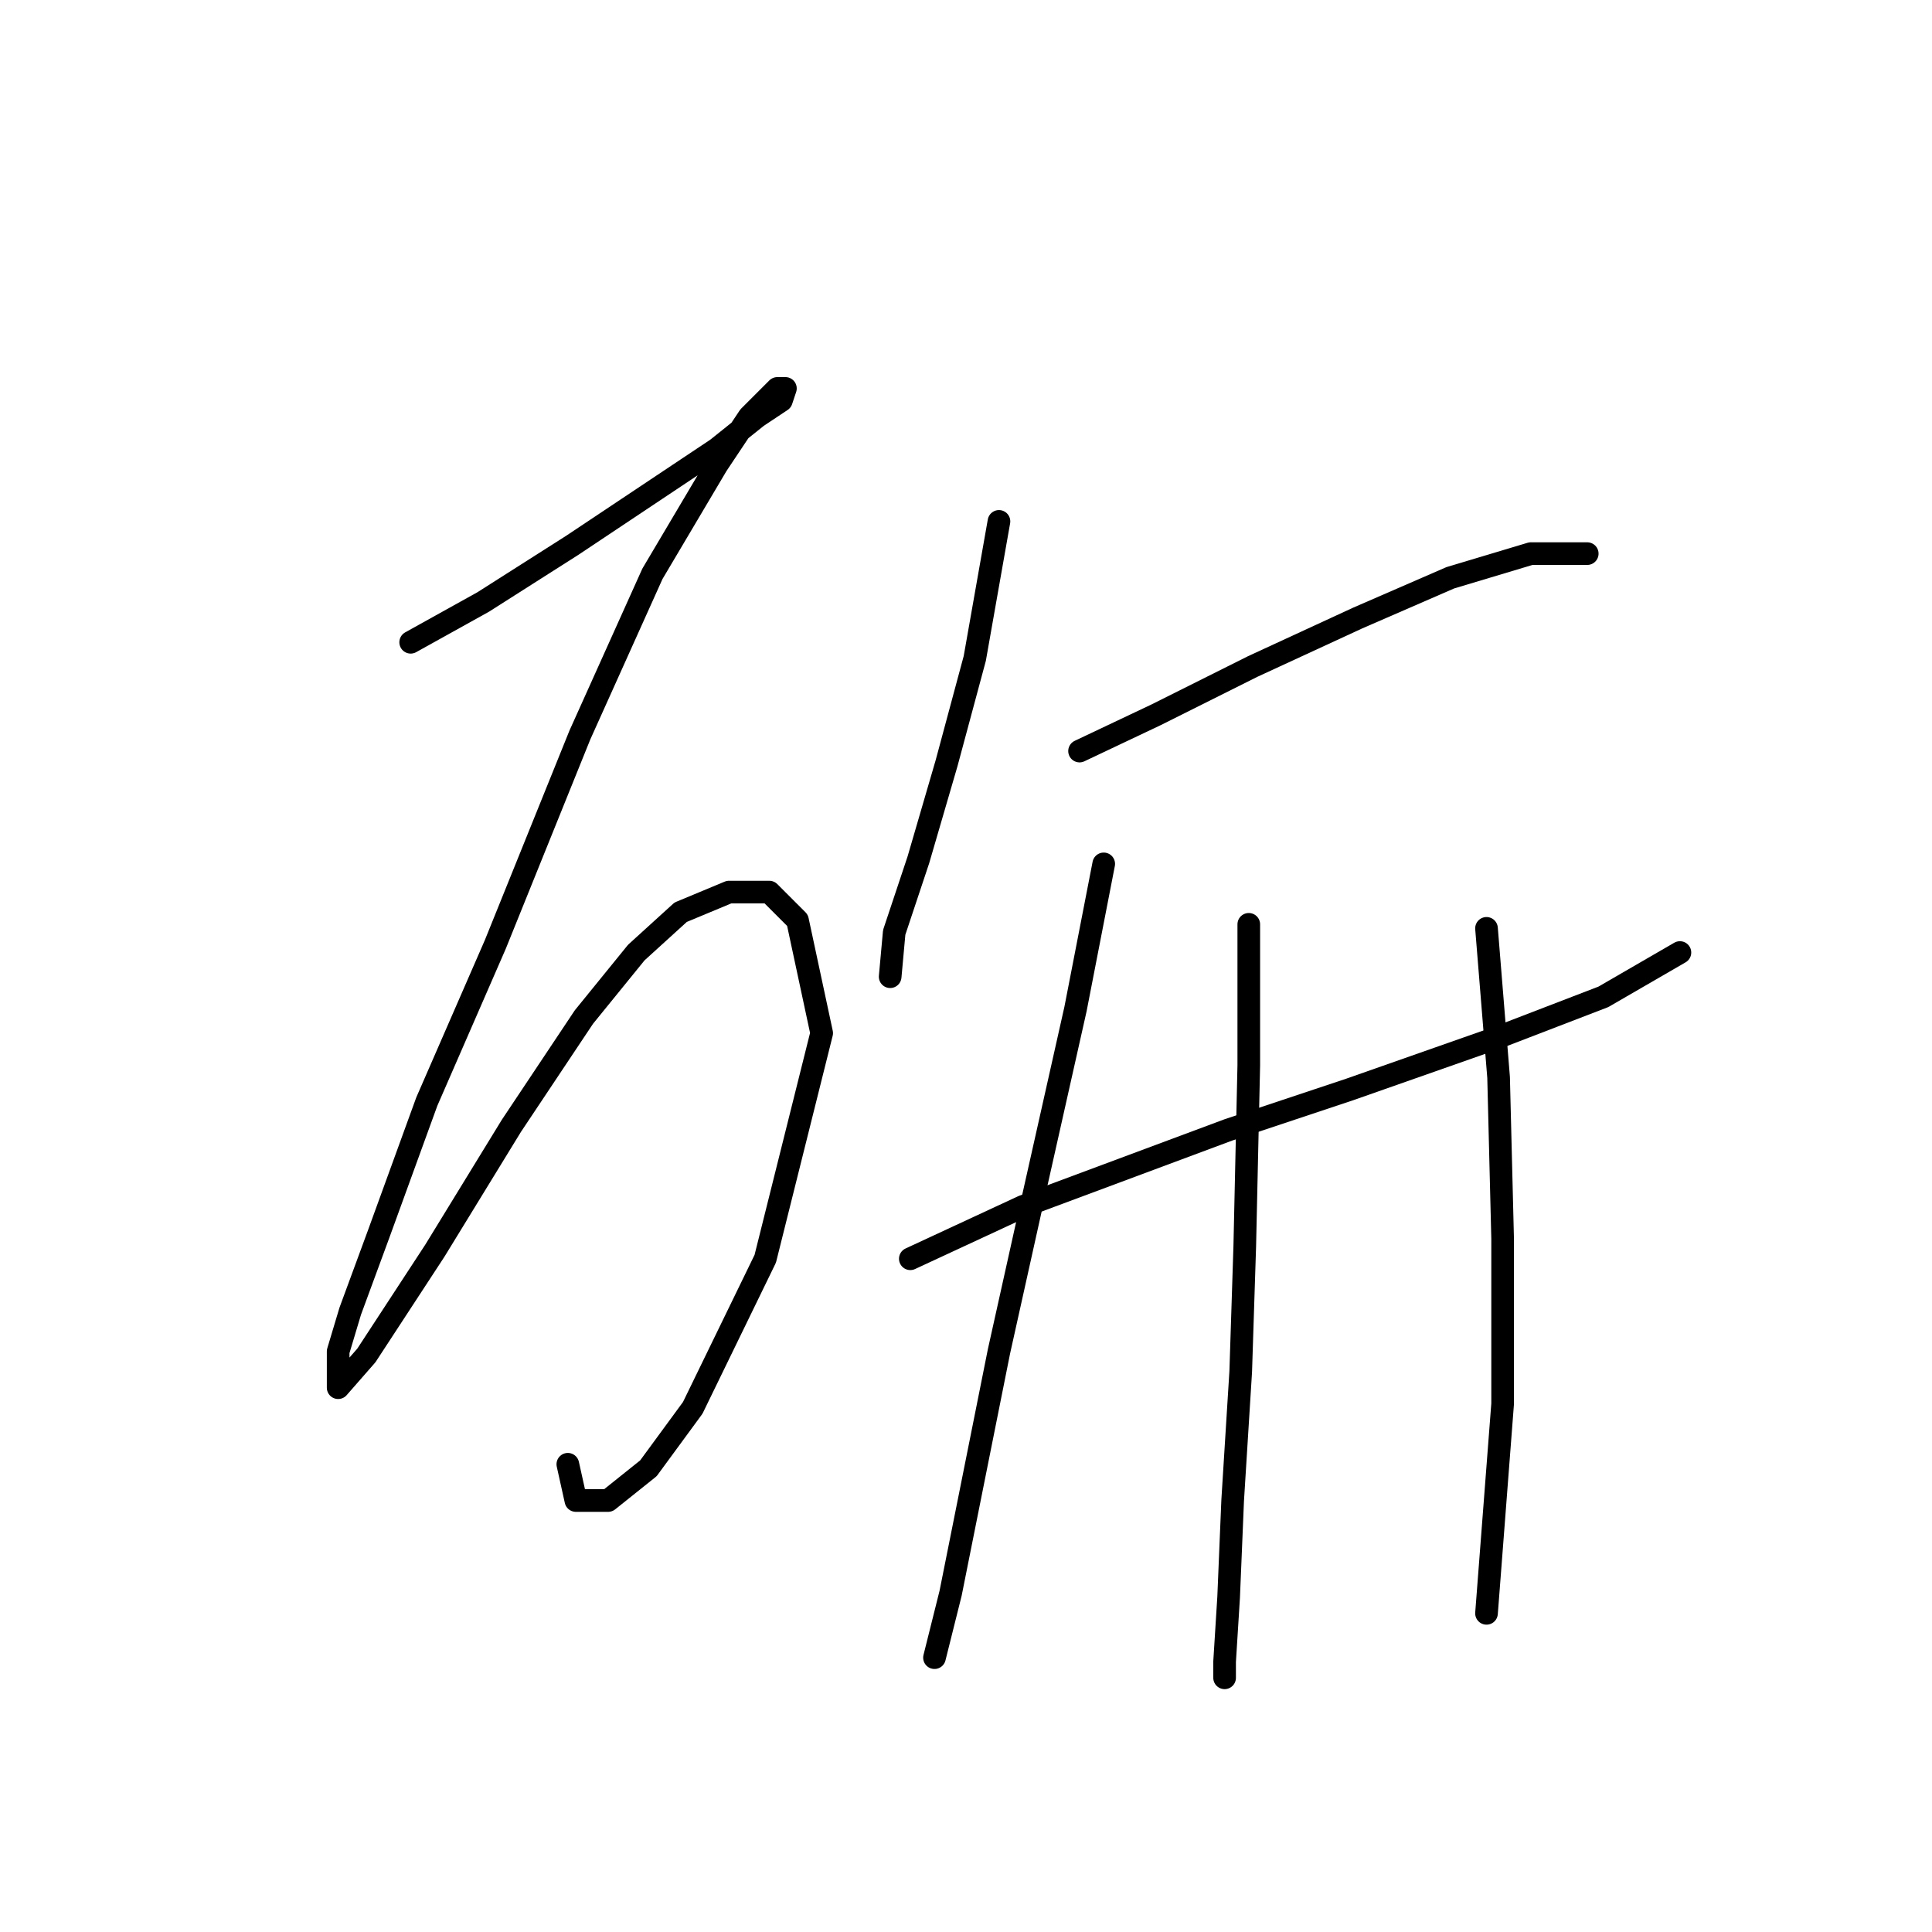 <?xml version="1.0" standalone="no"?>
    <svg width="256" height="256" xmlns="http://www.w3.org/2000/svg" version="1.1">
    <polyline stroke="black" stroke-width="3" stroke-linecap="round" fill="transparent" stroke-linejoin="round" points="54.417 85.104 64.027 79.765 75.773 72.291 86.985 64.816 94.994 59.477 100.333 55.206 103.537 53.07 104.071 51.468 103.003 51.468 99.265 55.206 94.994 61.613 86.452 76.028 76.841 97.384 65.629 125.148 56.553 145.97 50.146 163.589 46.409 173.733 44.807 179.072 44.807 182.81 44.807 183.877 48.544 179.606 57.621 165.724 67.765 149.173 77.375 134.758 84.316 126.215 90.189 120.876 96.596 118.207 101.935 118.207 105.672 121.944 108.876 136.893 101.401 166.792 91.791 186.547 85.918 194.555 80.579 198.827 76.307 198.827 75.24 194.022 75.24 194.022 " />
        <polyline stroke="black" stroke-width="3" stroke-linecap="round" fill="transparent" stroke-linejoin="round" points="132.368 69.087 129.164 87.24 125.427 101.122 121.689 113.935 118.486 123.546 117.952 129.419 117.952 129.419 " />
        <polyline stroke="black" stroke-width="3" stroke-linecap="round" fill="transparent" stroke-linejoin="round" points="143.046 99.52 153.19 94.715 166.004 88.308 179.885 81.901 192.165 76.562 202.843 73.358 210.318 73.358 210.318 73.358 " />
        <polyline stroke="black" stroke-width="3" stroke-linecap="round" fill="transparent" stroke-linejoin="round" points="120.622 166.792 135.571 159.852 162.8 149.707 178.818 144.368 198.572 137.427 212.454 132.088 222.598 126.215 222.598 126.215 " />
        <polyline stroke="black" stroke-width="3" stroke-linecap="round" fill="transparent" stroke-linejoin="round" points="146.249 114.469 142.512 133.69 136.639 159.852 132.368 179.072 128.63 197.759 125.961 211.107 123.825 219.649 123.825 219.649 " />
        <polyline stroke="black" stroke-width="3" stroke-linecap="round" fill="transparent" stroke-linejoin="round" points="165.47 122.478 165.47 141.165 164.936 165.191 164.402 181.742 163.334 198.827 162.8 211.641 162.266 220.183 162.266 222.319 162.266 222.319 " />
        <polyline stroke="black" stroke-width="3" stroke-linecap="round" fill="transparent" stroke-linejoin="round" points="196.97 123.012 198.572 142.766 199.106 164.123 199.106 186.013 196.97 213.776 196.97 213.776 " />
        </svg>